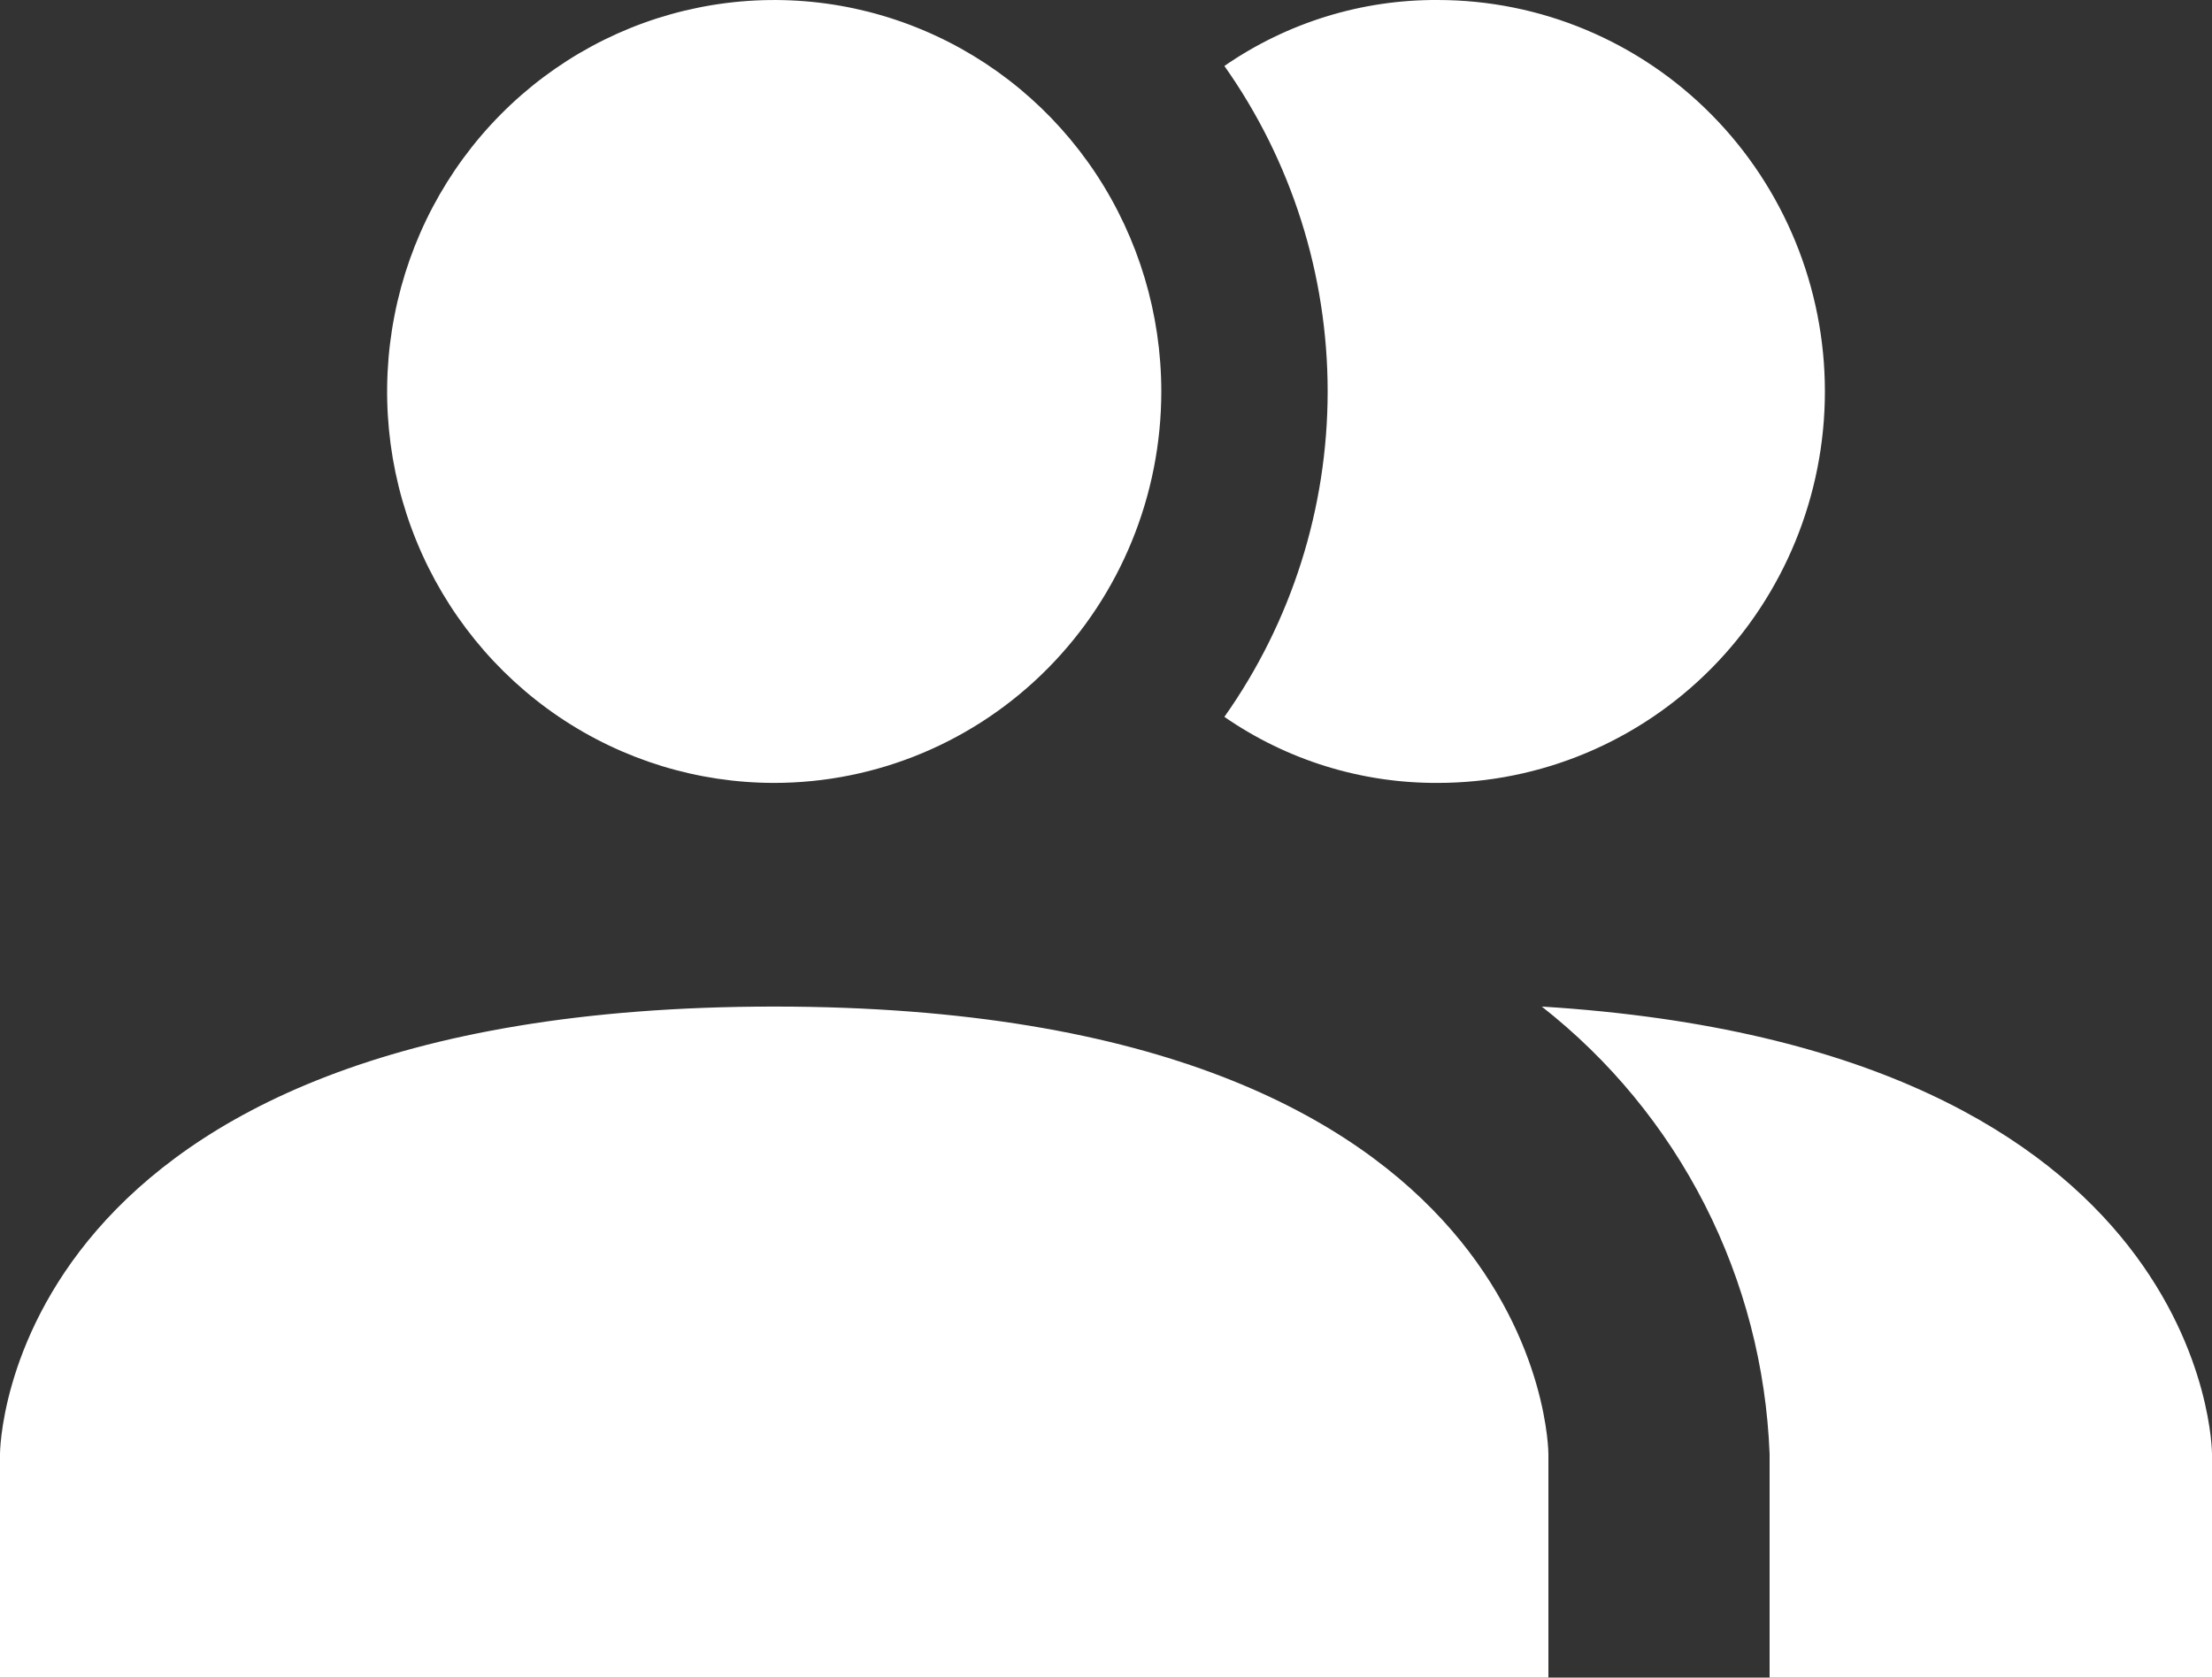 <svg width="29" height="22" viewBox="0 0 29 22" fill="none" xmlns="http://www.w3.org/2000/svg">
<rect x="0" y="0" width="29" height="22" fill="#333333" stroke="none"/>
<path d="M20.3 19.067V22H0V19.067C0 19.067 0 13.2 10.15 13.2C20.3 13.2 20.3 19.067 20.3 19.067ZM15.225 5.133C15.225 4.118 14.927 3.126 14.37 2.281C13.812 1.437 13.02 0.779 12.092 0.391C11.165 0.002 10.144 -0.099 9.16 0.099C8.175 0.297 7.271 0.786 6.561 1.504C5.852 2.221 5.368 3.136 5.173 4.132C4.977 5.128 5.077 6.16 5.461 7.098C5.845 8.036 6.496 8.838 7.33 9.402C8.165 9.966 9.146 10.267 10.15 10.267C11.496 10.267 12.787 9.726 13.739 8.763C14.69 7.801 15.225 6.495 15.225 5.133ZM20.213 13.2C21.104 13.898 21.834 14.785 22.35 15.798C22.866 16.812 23.156 17.927 23.2 19.067V22H29V19.067C29 19.067 29 13.743 20.213 13.2ZM18.85 7.71156e-05C17.852 -0.006 16.876 0.296 16.052 0.865C16.932 2.11 17.406 3.603 17.406 5.133C17.406 6.664 16.932 8.157 16.052 9.401C16.876 9.971 17.852 10.272 18.85 10.267C20.196 10.267 21.487 9.726 22.439 8.763C23.39 7.801 23.925 6.495 23.925 5.133C23.925 3.772 23.39 2.466 22.439 1.504C21.487 0.541 20.196 7.71156e-05 18.85 7.71156e-05Z" fill="white"/>
</svg>
